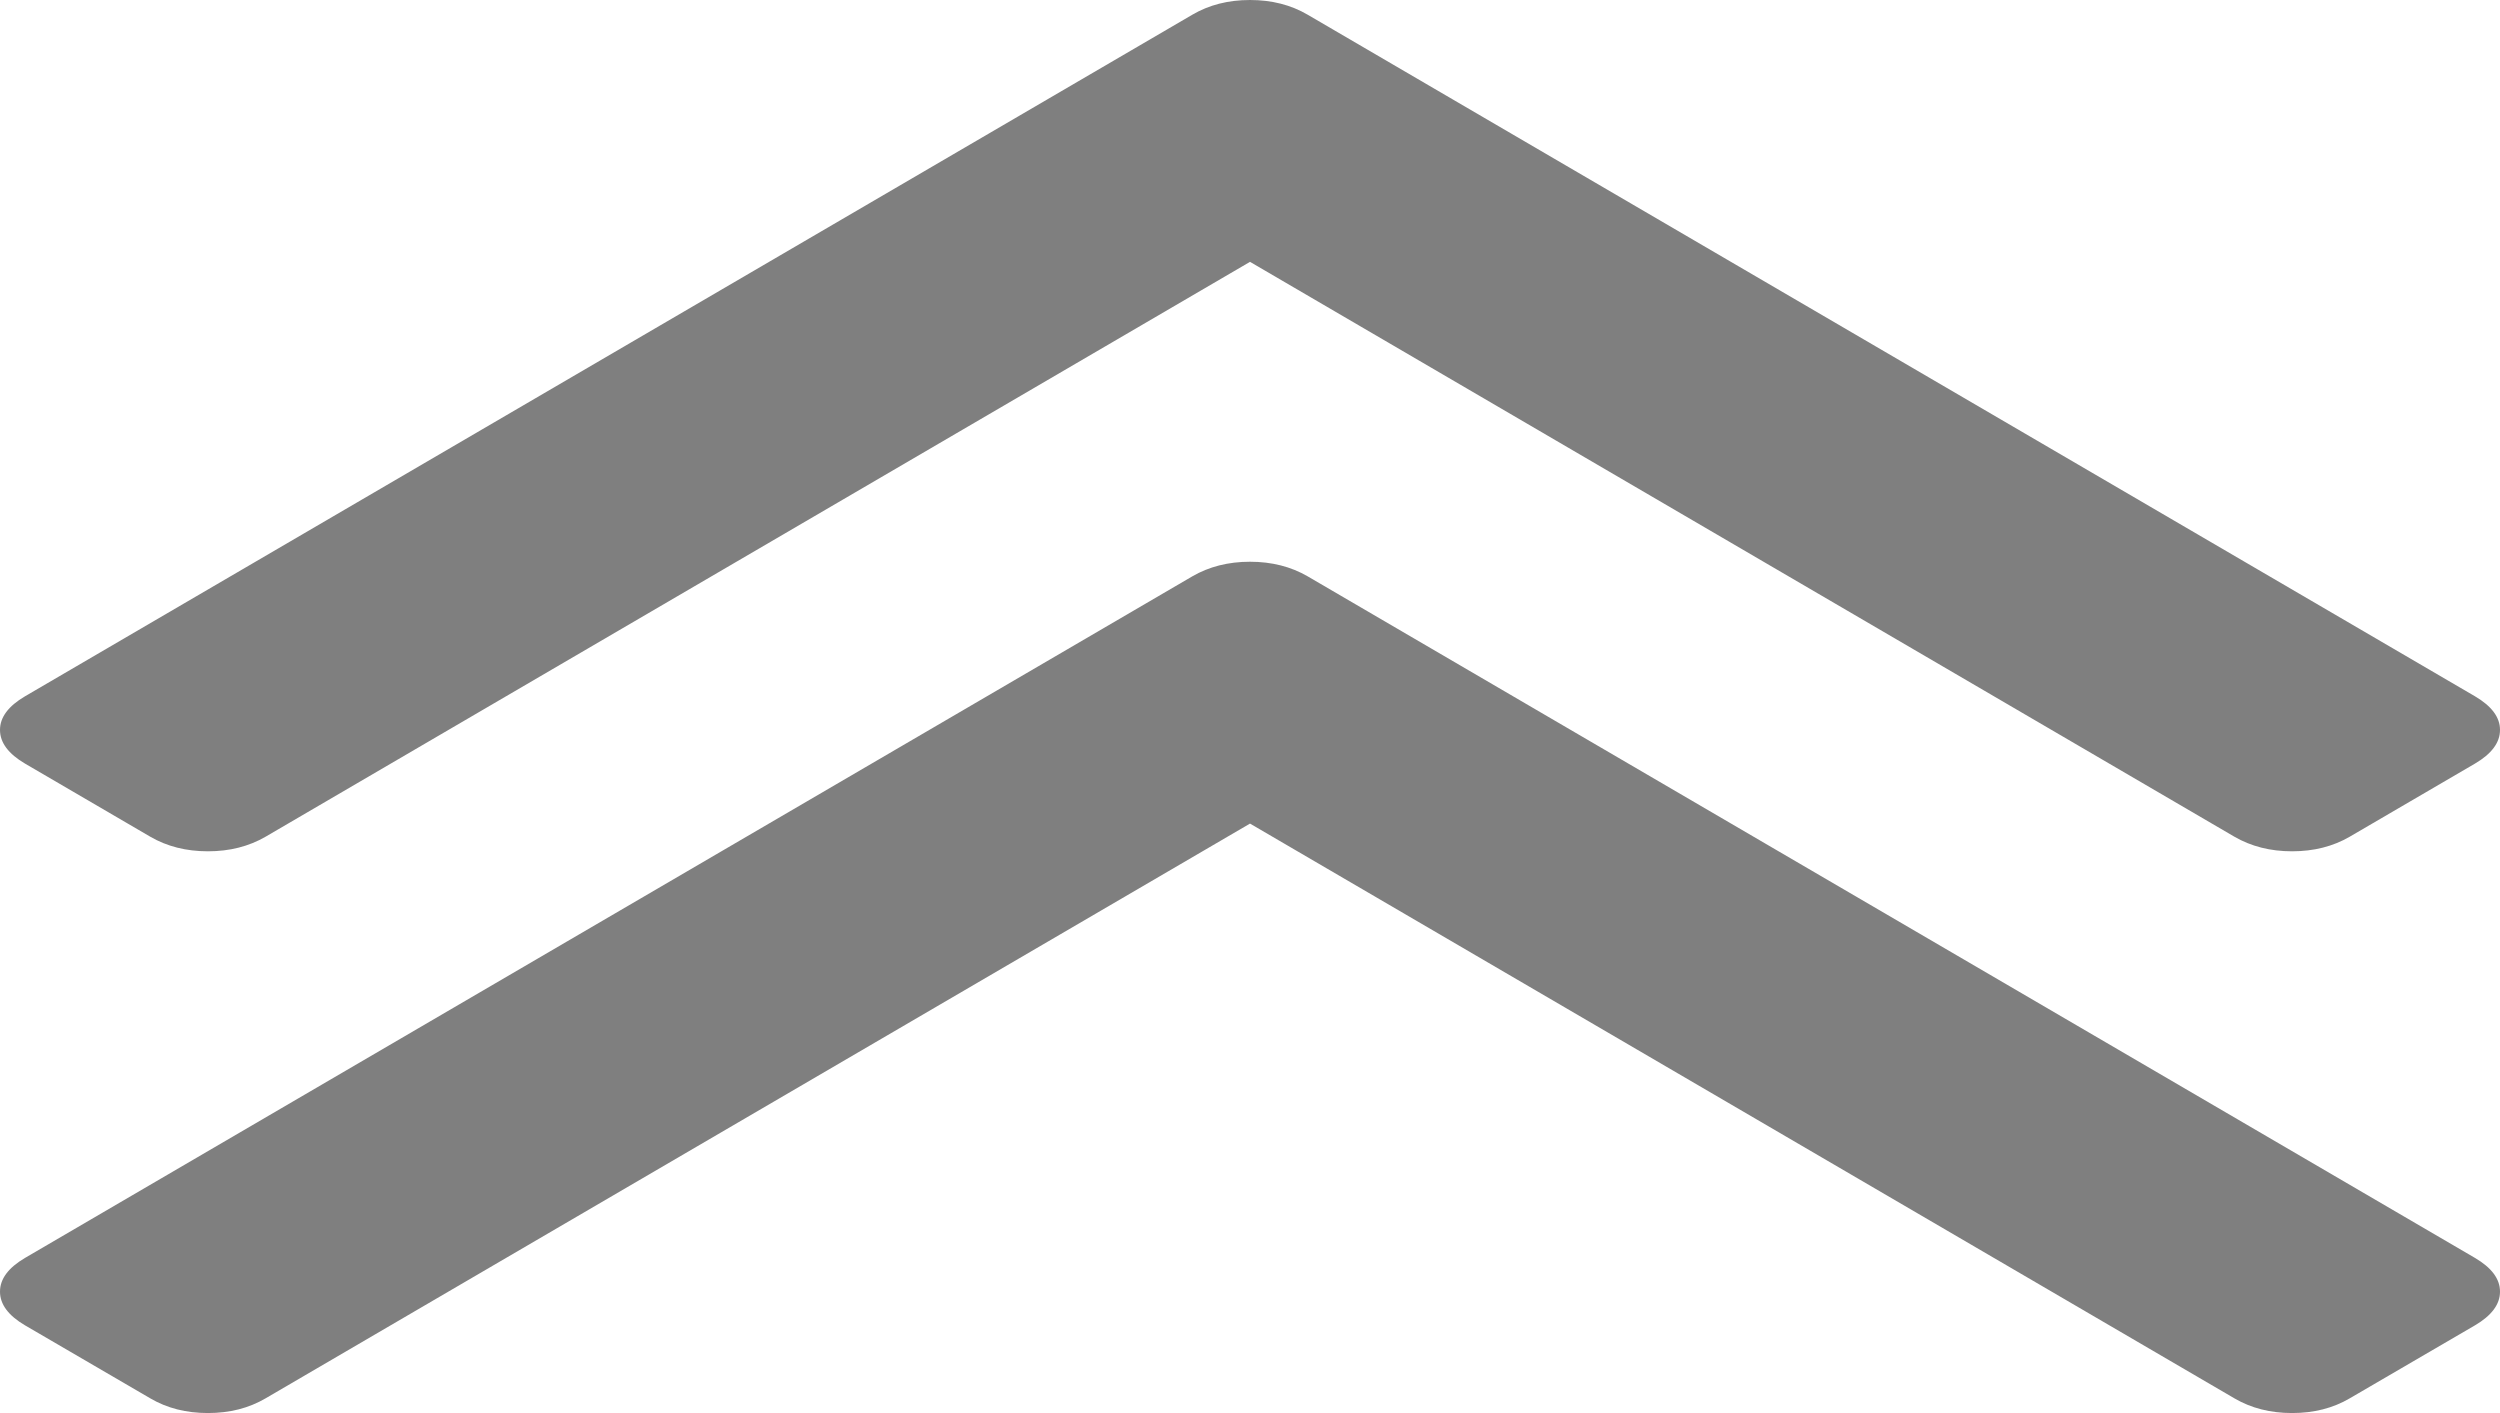 ﻿<?xml version="1.0" encoding="utf-8"?>
<svg version="1.1" xmlns:xlink="http://www.w3.org/1999/xlink" width="23px" height="13px" xmlns="http://www.w3.org/2000/svg">
  <g transform="matrix(1 0 0 1 -491 -591 )">
    <path d="M 22.77 11.573  C 22.923 11.663  23 11.766  23 11.883  C 23 12  22.923 12.103  22.77 12.193  L 21.617 12.865  C 21.464 12.955  21.287 13  21.087 13  C 20.887 13  20.711 12.955  20.557 12.865  L 11.5 7.577  L 2.443 12.865  C 2.289 12.955  2.113 13  1.913 13  C 1.713 13  1.536 12.955  1.383 12.865  L 0.23 12.193  C 0.077 12.103  0 12  0 11.883  C 0 11.766  0.077 11.663  0.23 11.573  L 10.97 5.302  C 11.124 5.213  11.3 5.168  11.5 5.168  C 11.7 5.168  11.876 5.213  12.03 5.302  L 22.77 11.573  Z M 22.77 6.406  C 22.923 6.496  23 6.599  23 6.715  C 23 6.832  22.923 6.935  22.77 7.025  L 21.617 7.698  C 21.464 7.787  21.287 7.832  21.087 7.832  C 20.887 7.832  20.711 7.787  20.557 7.698  L 11.5 2.409  L 2.443 7.698  C 2.289 7.787  2.113 7.832  1.913 7.832  C 1.713 7.832  1.536 7.787  1.383 7.698  L 0.23 7.025  C 0.077 6.935  0 6.832  0 6.715  C 0 6.599  0.077 6.496  0.23 6.406  L 10.97 0.135  C 11.124 0.045  11.3 0  11.5 0  C 11.7 0  11.876 0.045  12.03 0.135  L 22.77 6.406  Z " fill-rule="nonzero" fill="#7f7f7f" stroke="none" transform="matrix(1 0 0 1 491 591 )" />
  </g>
</svg>